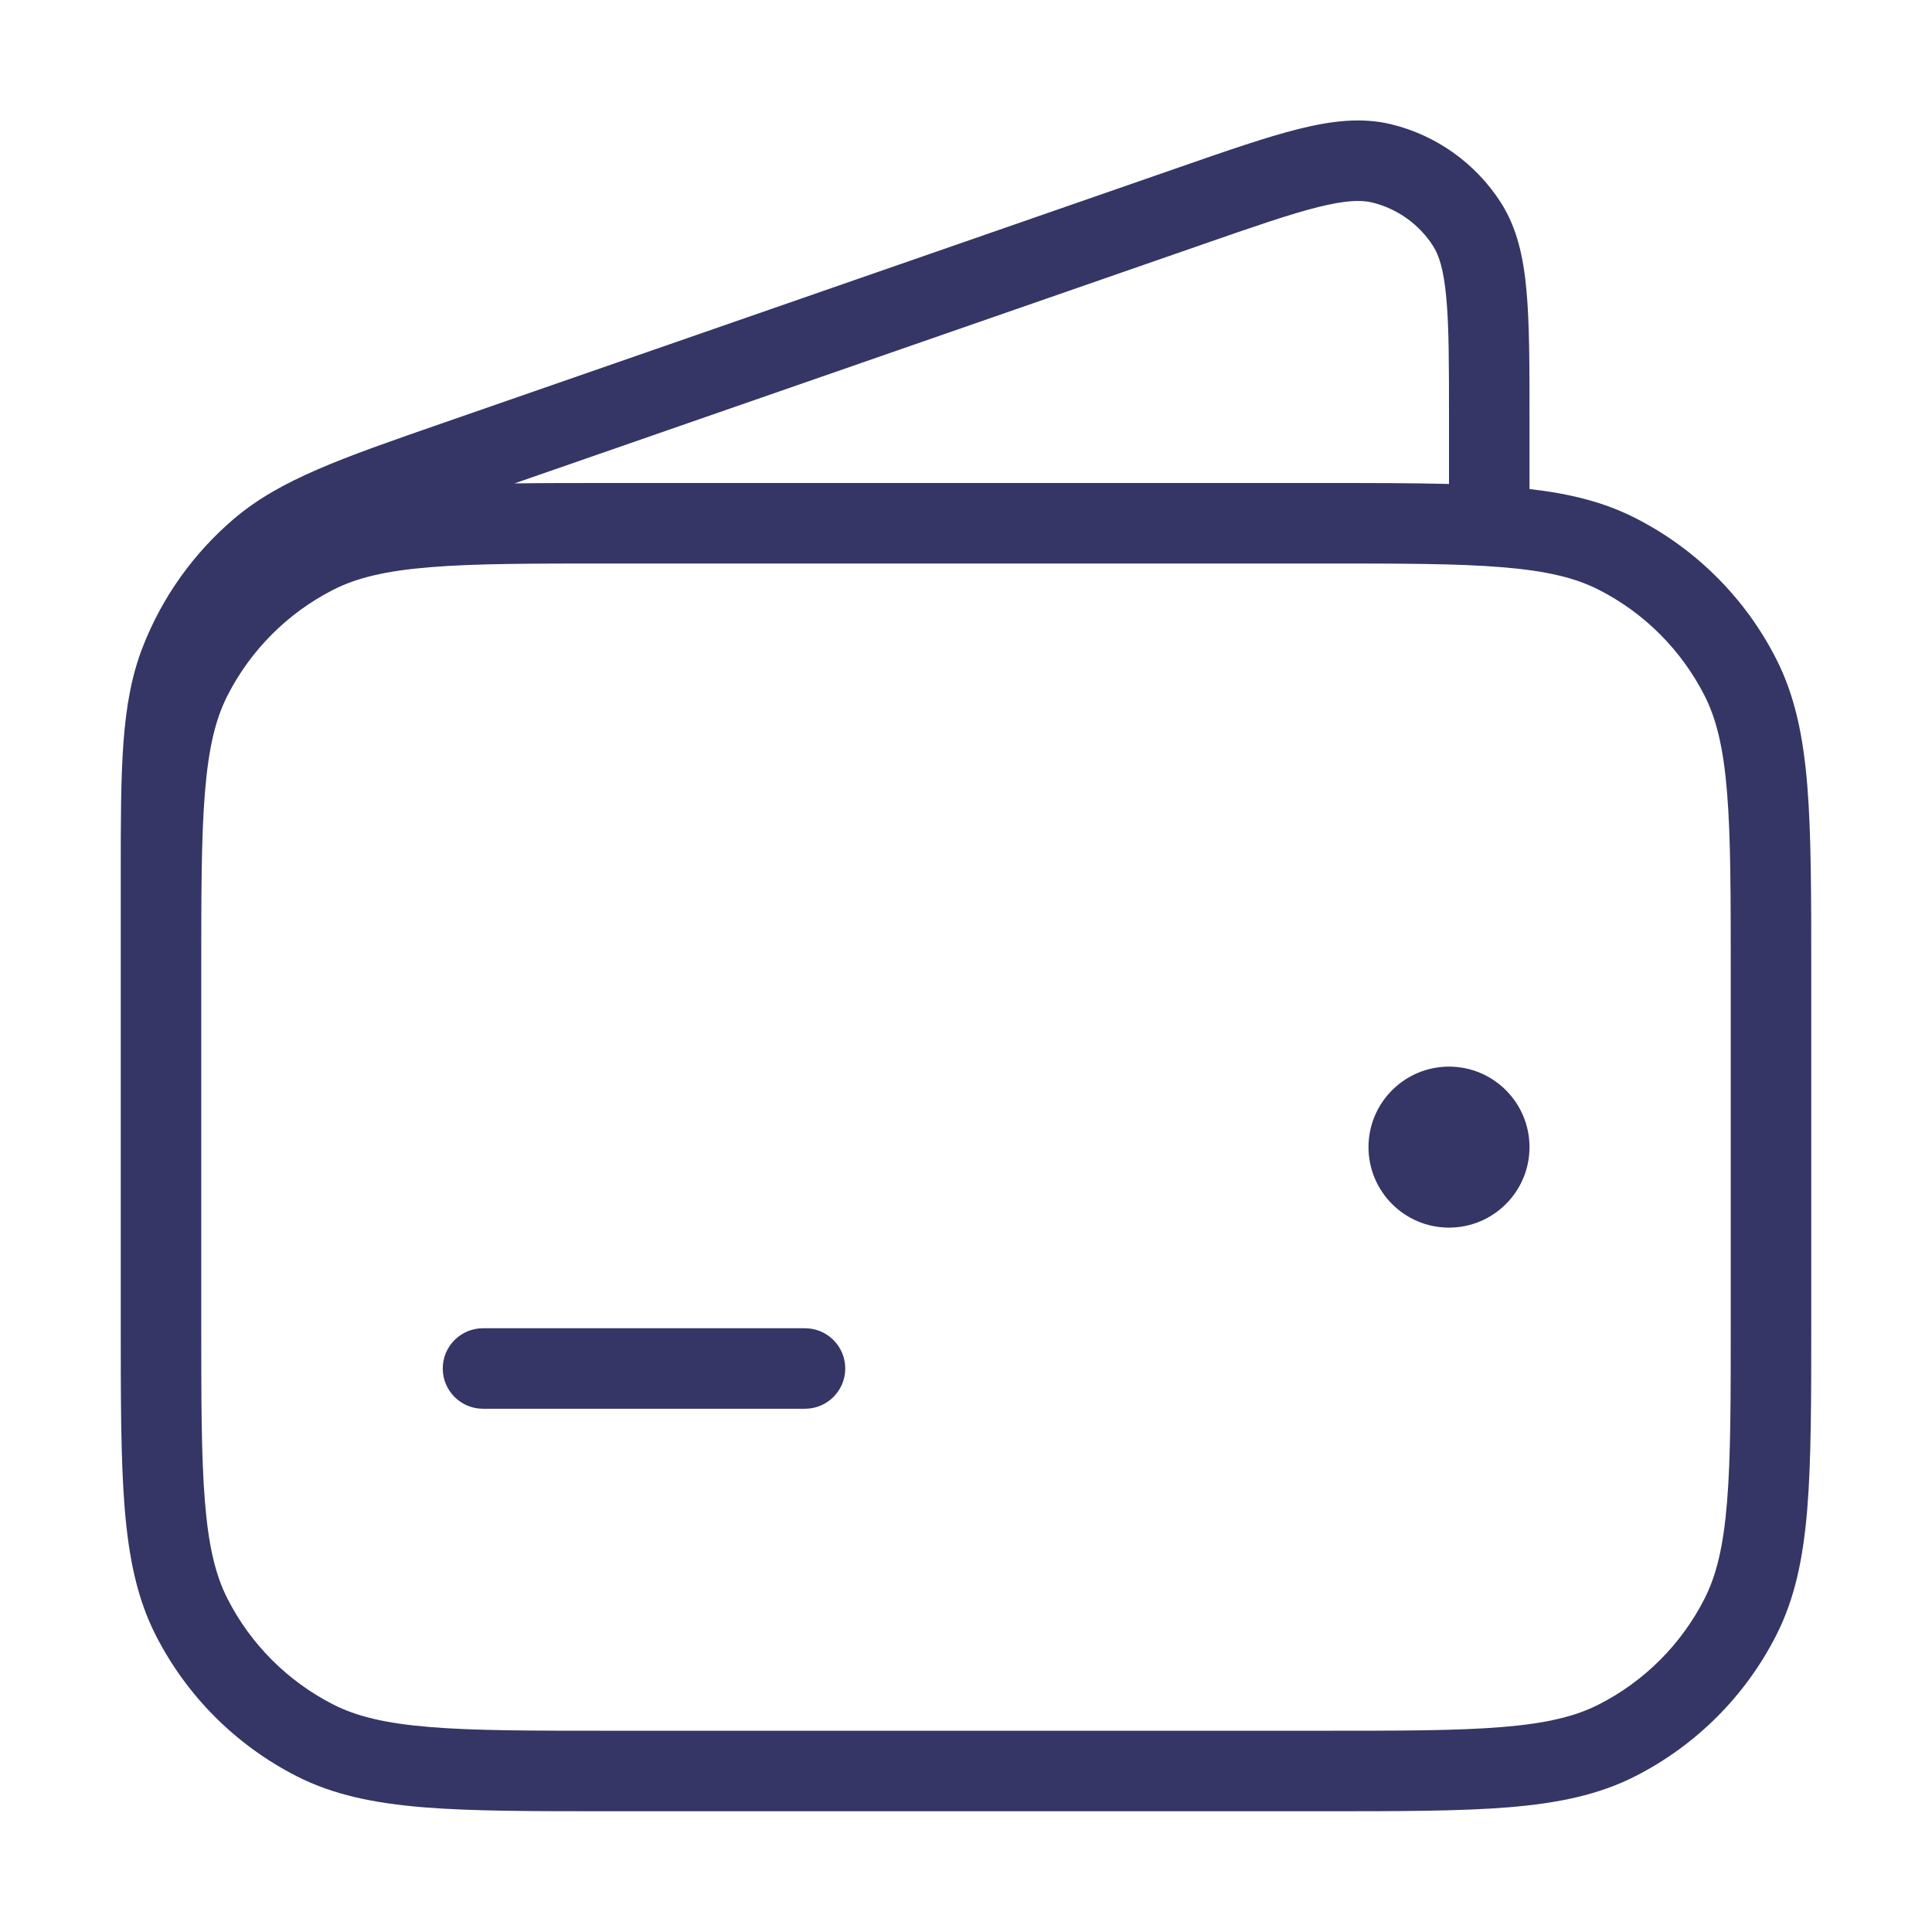 <svg width="24" height="24" viewBox="0 0 24 24" fill="none" xmlns="http://www.w3.org/2000/svg">
<path d="M17 14.25C17 13.698 17.448 13.25 18 13.25C18.552 13.25 19 13.698 19 14.25C19 14.802 18.552 15.25 18 15.25C17.448 15.25 17 14.802 17 14.25Z" fill="#353566"/>
<path d="M6 16.5C5.724 16.5 5.5 16.724 5.5 17C5.5 17.276 5.724 17.5 6 17.5H10C10.276 17.5 10.5 17.276 10.5 17C10.5 16.724 10.276 16.5 10 16.5H6Z" fill="#353566"/>
<path fill-rule="evenodd" clip-rule="evenodd" d="M1.5 13.002L1.5 13L1.5 10.868C1.5 9.545 1.5 8.74 1.772 8.04C2.012 7.422 2.402 6.874 2.907 6.444C3.48 5.957 4.24 5.693 5.49 5.259L14.641 2.081C15.248 1.87 15.735 1.701 16.133 1.602C16.538 1.501 16.913 1.455 17.279 1.543C17.841 1.679 18.329 2.027 18.642 2.513C18.846 2.83 18.926 3.199 18.963 3.615C19 4.023 19 4.539 19 5.182V6.075C19.5 6.132 19.926 6.237 20.316 6.436C21.069 6.819 21.681 7.431 22.064 8.184C22.297 8.641 22.401 9.146 22.451 9.76C22.5 10.364 22.5 11.117 22.5 12.078V16.422C22.5 17.384 22.5 18.136 22.451 18.739C22.401 19.354 22.297 19.859 22.064 20.316C21.681 21.069 21.069 21.68 20.316 22.064C19.859 22.297 19.354 22.4 18.739 22.451C18.136 22.5 17.384 22.5 16.422 22.5H7.578C6.616 22.5 5.865 22.5 5.261 22.451C4.646 22.4 4.141 22.297 3.684 22.064C2.931 21.68 2.32 21.069 1.936 20.316C1.703 19.859 1.6 19.354 1.549 18.739C1.5 18.136 1.5 17.384 1.5 16.422V13.002ZM14.945 3.034C15.581 2.813 16.026 2.659 16.375 2.572C16.722 2.486 16.91 2.483 17.044 2.515C17.356 2.591 17.628 2.784 17.801 3.054C17.876 3.17 17.935 3.349 17.967 3.705C18 4.063 18 4.534 18 5.207V6.012C17.547 6 17.026 6 16.422 6H7.578C7.141 6 6.747 6 6.391 6.005L14.945 3.034ZM4.138 7.327C4.43 7.178 4.789 7.091 5.342 7.046C5.901 7 6.612 7 7.6 7H16.4C17.388 7 18.1 7 18.658 7.046C19.211 7.091 19.57 7.178 19.862 7.327C20.427 7.615 20.885 8.074 21.173 8.638C21.322 8.93 21.409 9.289 21.454 9.842C21.5 10.4 21.5 11.112 21.5 12.1V16.4C21.5 17.388 21.5 18.099 21.454 18.658C21.409 19.211 21.322 19.57 21.173 19.862C20.885 20.427 20.427 20.885 19.862 21.173C19.57 21.322 19.211 21.409 18.658 21.454C18.1 21.5 17.388 21.5 16.4 21.5H7.6C6.612 21.5 5.901 21.5 5.342 21.454C4.789 21.409 4.43 21.322 4.138 21.173C3.574 20.885 3.115 20.427 2.827 19.862C2.678 19.57 2.591 19.211 2.546 18.658C2.5 18.099 2.5 17.388 2.5 16.4V12.1C2.5 11.112 2.5 10.4 2.546 9.842C2.591 9.289 2.678 8.93 2.827 8.638C3.115 8.074 3.574 7.615 4.138 7.327Z" fill="#353566"/>
</svg>
